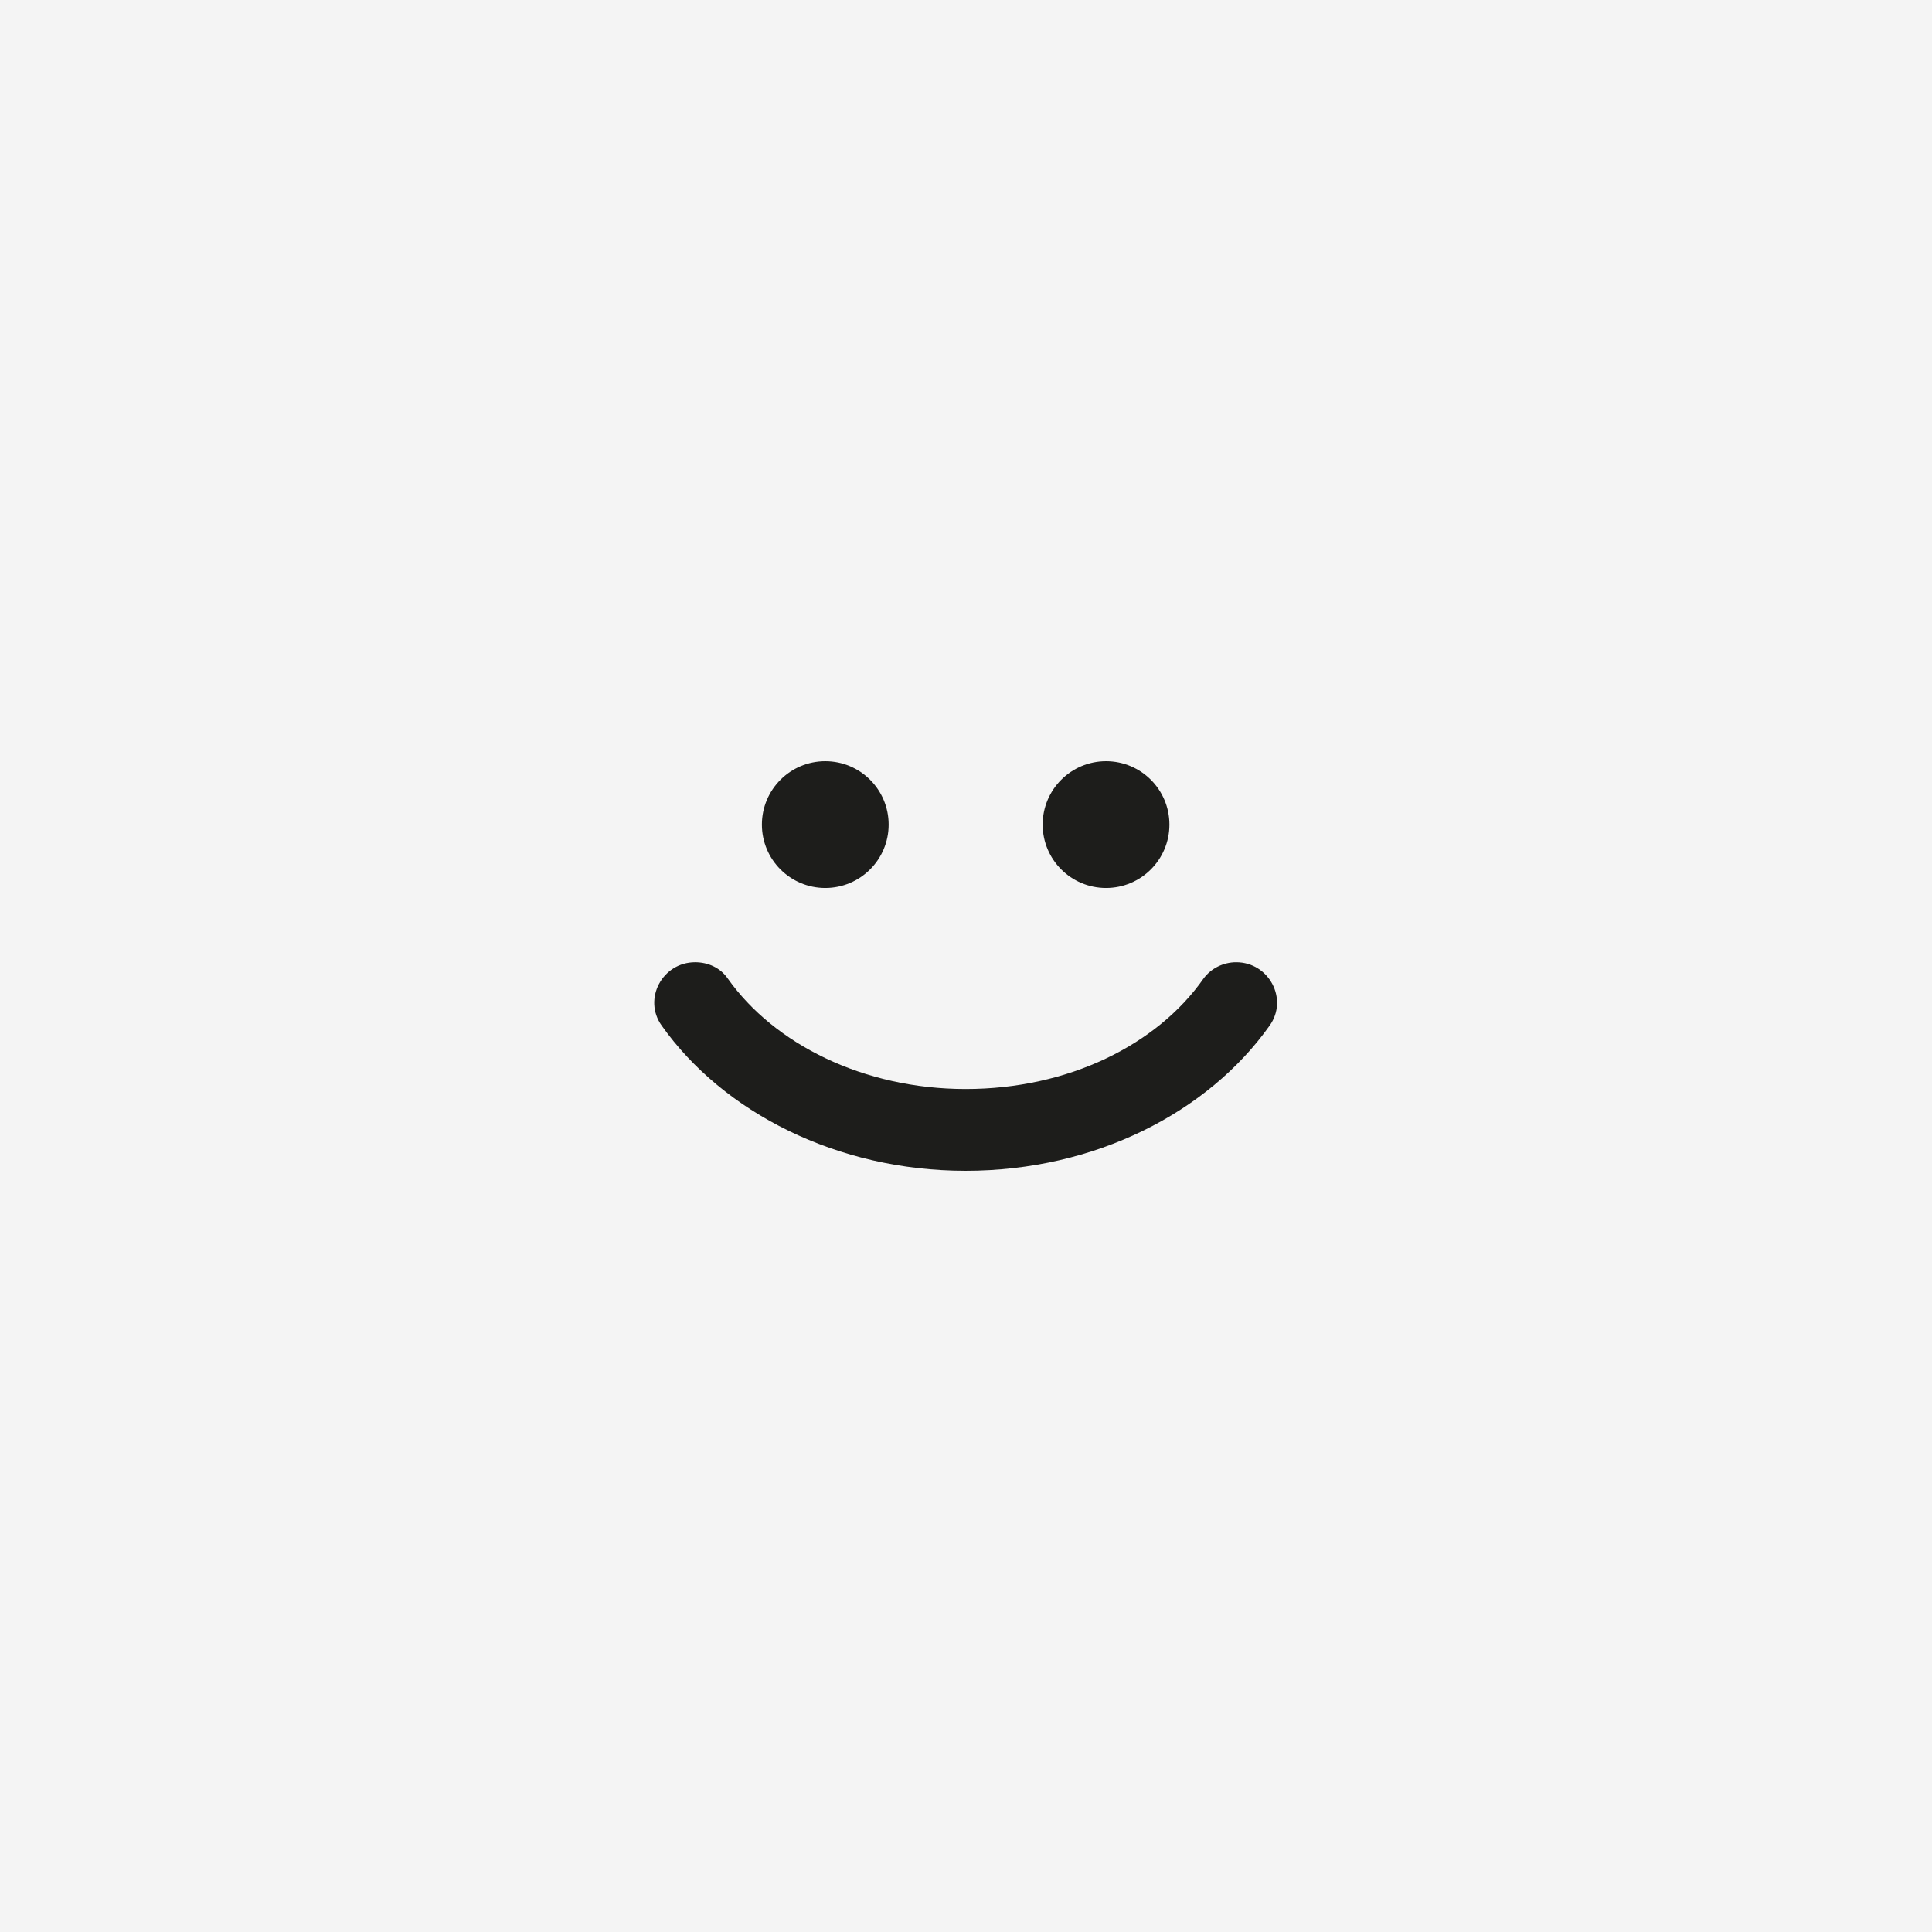 <?xml version="1.0" encoding="utf-8"?>
<!-- Generator: Adobe Illustrator 25.4.1, SVG Export Plug-In . SVG Version: 6.00 Build 0)  -->
<svg version="1.1" id="레이어_1" xmlns="http://www.w3.org/2000/svg" xmlns:xlink="http://www.w3.org/1999/xlink" x="0px"
	 y="0px" viewBox="0 0 283.5 283.5" style="enable-background:new 0 0 283.5 283.5;" xml:space="preserve">
<style type="text/css">
	.st0{fill:#F4F4F4;}
	.st1{fill:#1D1D1B;}
</style>
<rect class="st0" width="283.5" height="283.5"/>
<g>
	<circle class="st1" cx="121.1" cy="121" r="9.3"/>
	<path class="st1" d="M141.7,171.8c19,0,35.6-8.6,44.6-21.3c2.8-3.9-0.1-9.3-4.9-9.3c-1.9,0-3.7,0.9-4.8,2.4
		c-6.8,9.7-19.8,16.2-34.9,16.2c-15,0-28.1-6.6-34.9-16.2c-1.1-1.6-2.9-2.4-4.8-2.4c-4.8,0-7.7,5.4-4.9,9.3
		C106.1,163.2,122.8,171.8,141.7,171.8z"/>
	<circle class="st1" cx="162.3" cy="121" r="9.3"/>
</g>
</svg>
